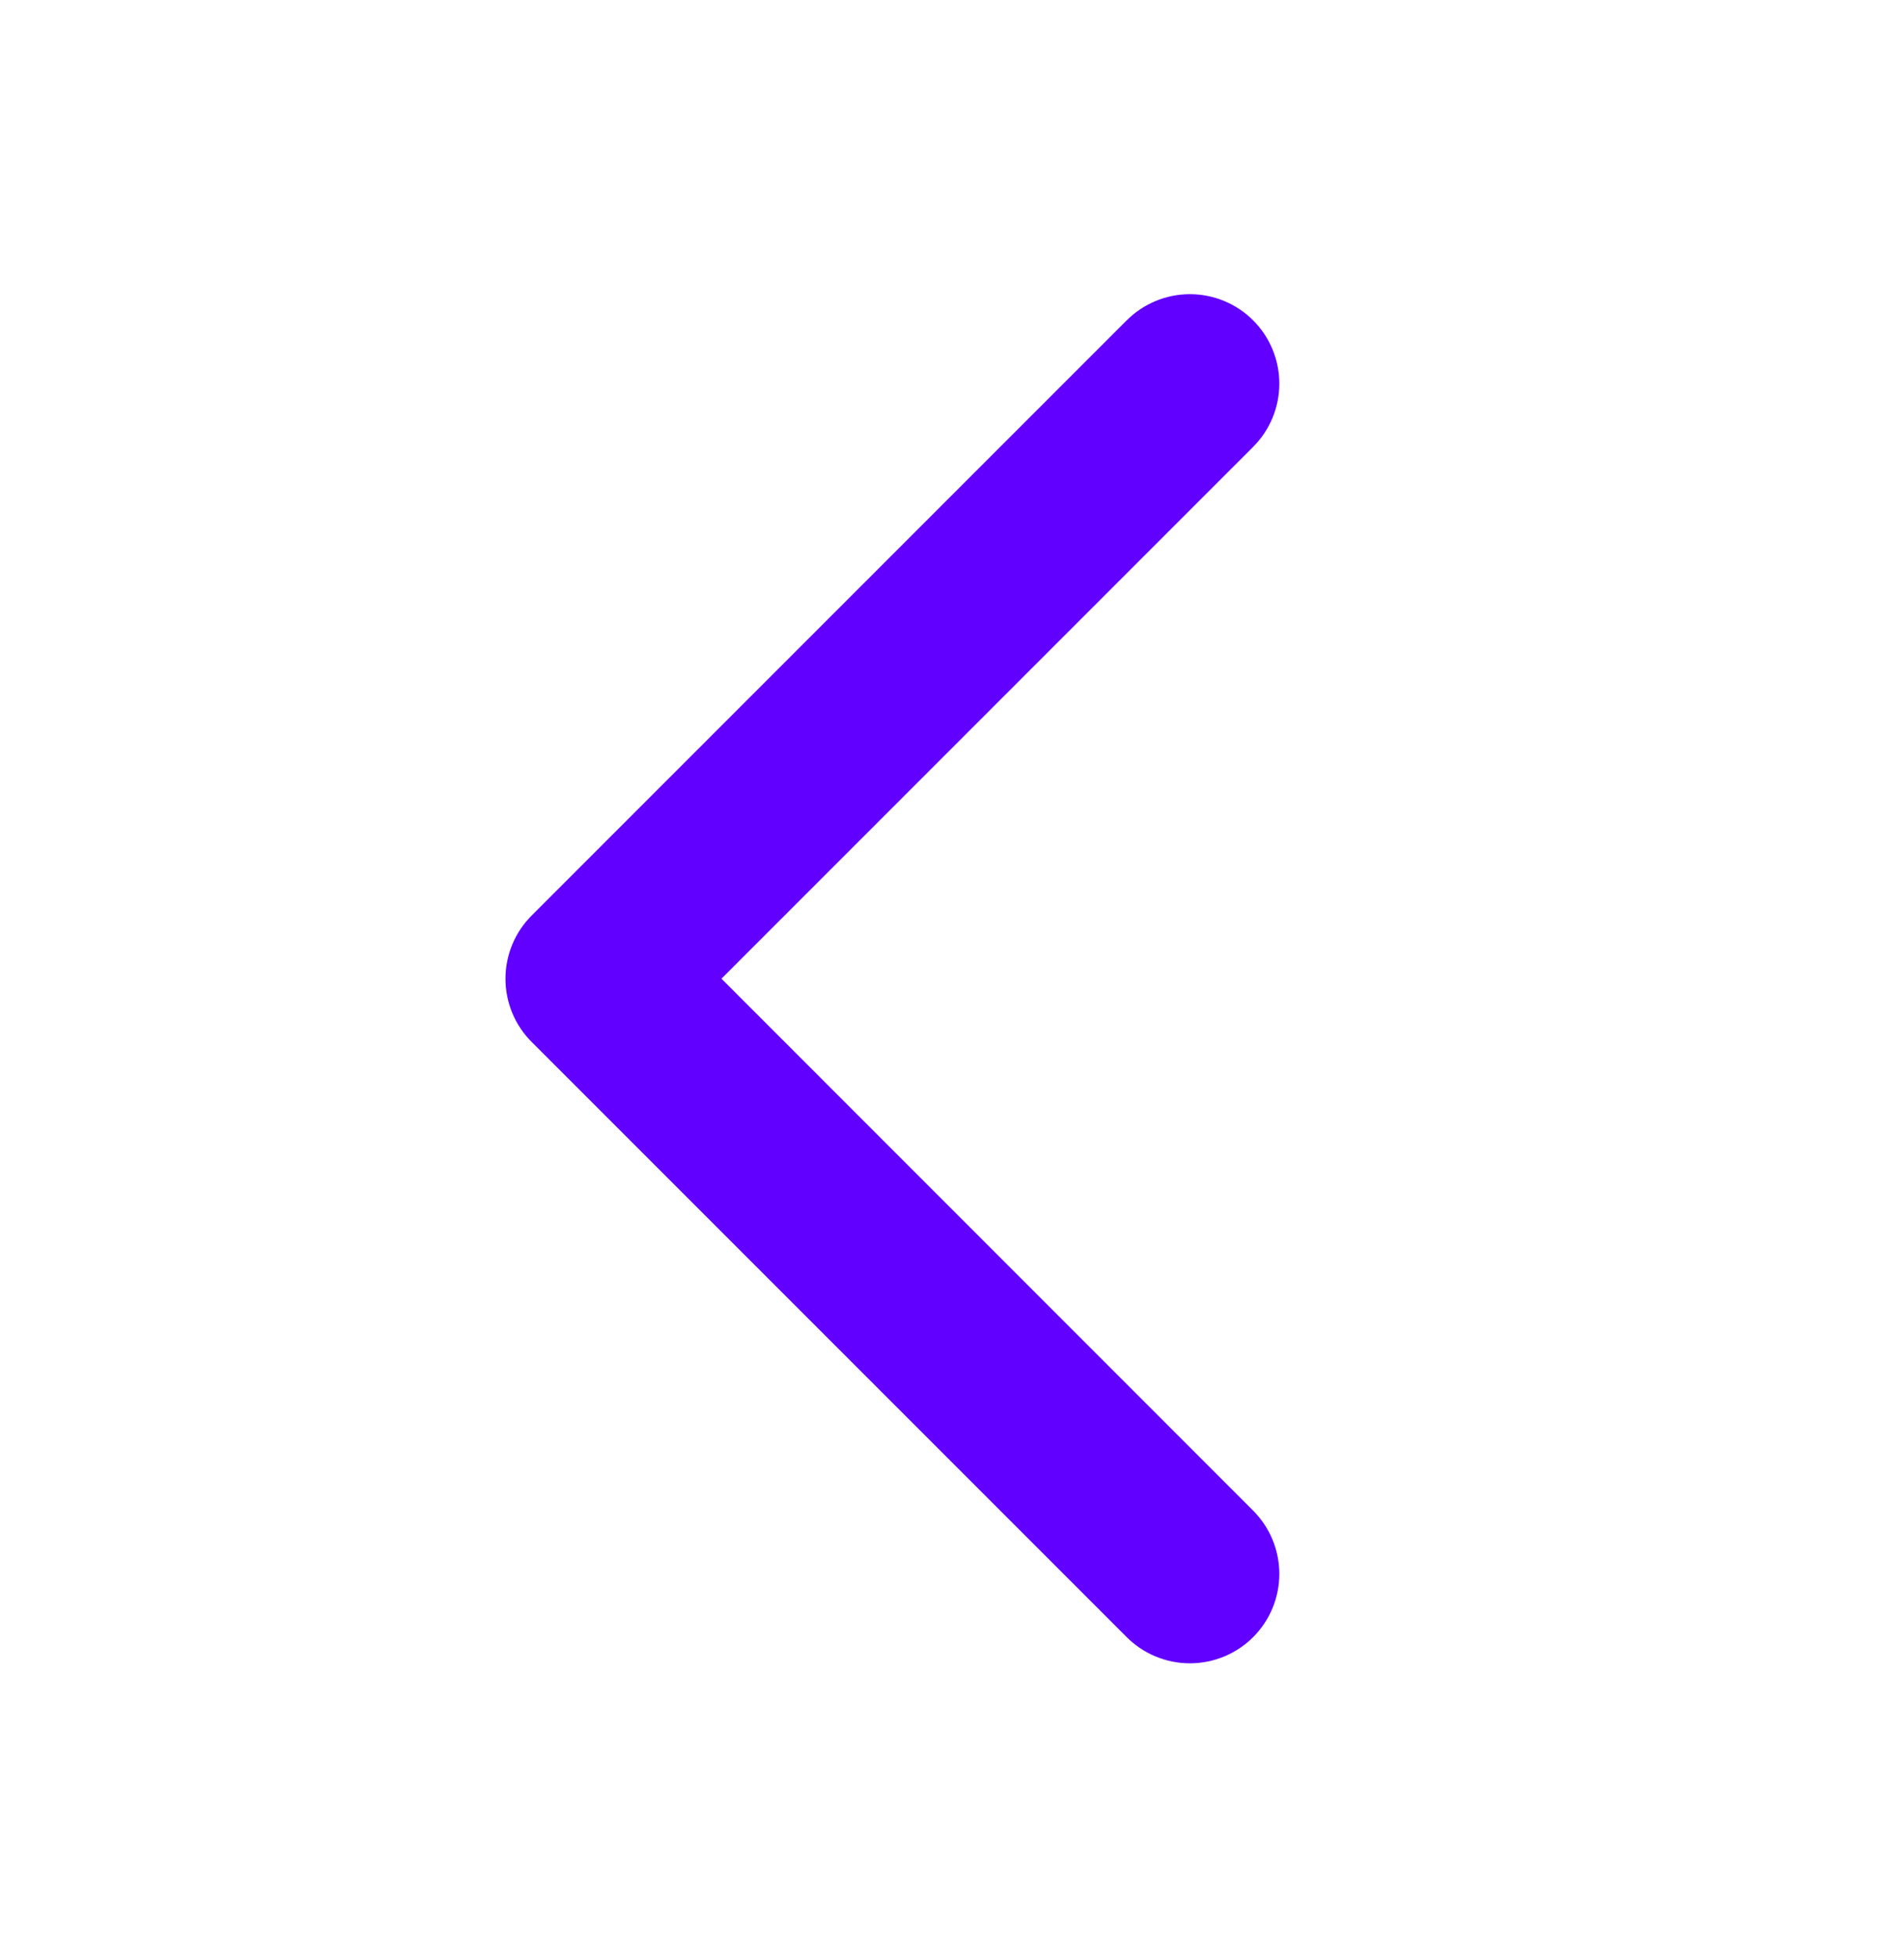 <svg
        width="36"
        height="37"
        viewBox="0 0 36 37"
        fill="none"
        xmlns="http://www.w3.org/2000/svg"
>
    <path
            d="M23.694 28.556C24.011 28.873 24.189 29.303 24.189 29.752C24.189 30.2 24.011 30.63 23.694 30.947C23.377 31.264 22.947 31.442 22.498 31.442C22.05 31.442 21.62 31.264 21.303 30.947L10.053 19.697C9.896 19.54 9.771 19.354 9.686 19.149C9.601 18.944 9.557 18.724 9.557 18.502C9.557 18.279 9.601 18.059 9.686 17.854C9.771 17.649 9.896 17.463 10.053 17.306L21.303 6.056C21.62 5.739 22.05 5.561 22.498 5.561C22.947 5.561 23.377 5.739 23.694 6.056C24.011 6.373 24.189 6.803 24.189 7.251C24.189 7.7 24.011 8.13 23.694 8.447L13.641 18.5L23.694 28.556Z"
            fill="#6100FF"
    />
</svg>